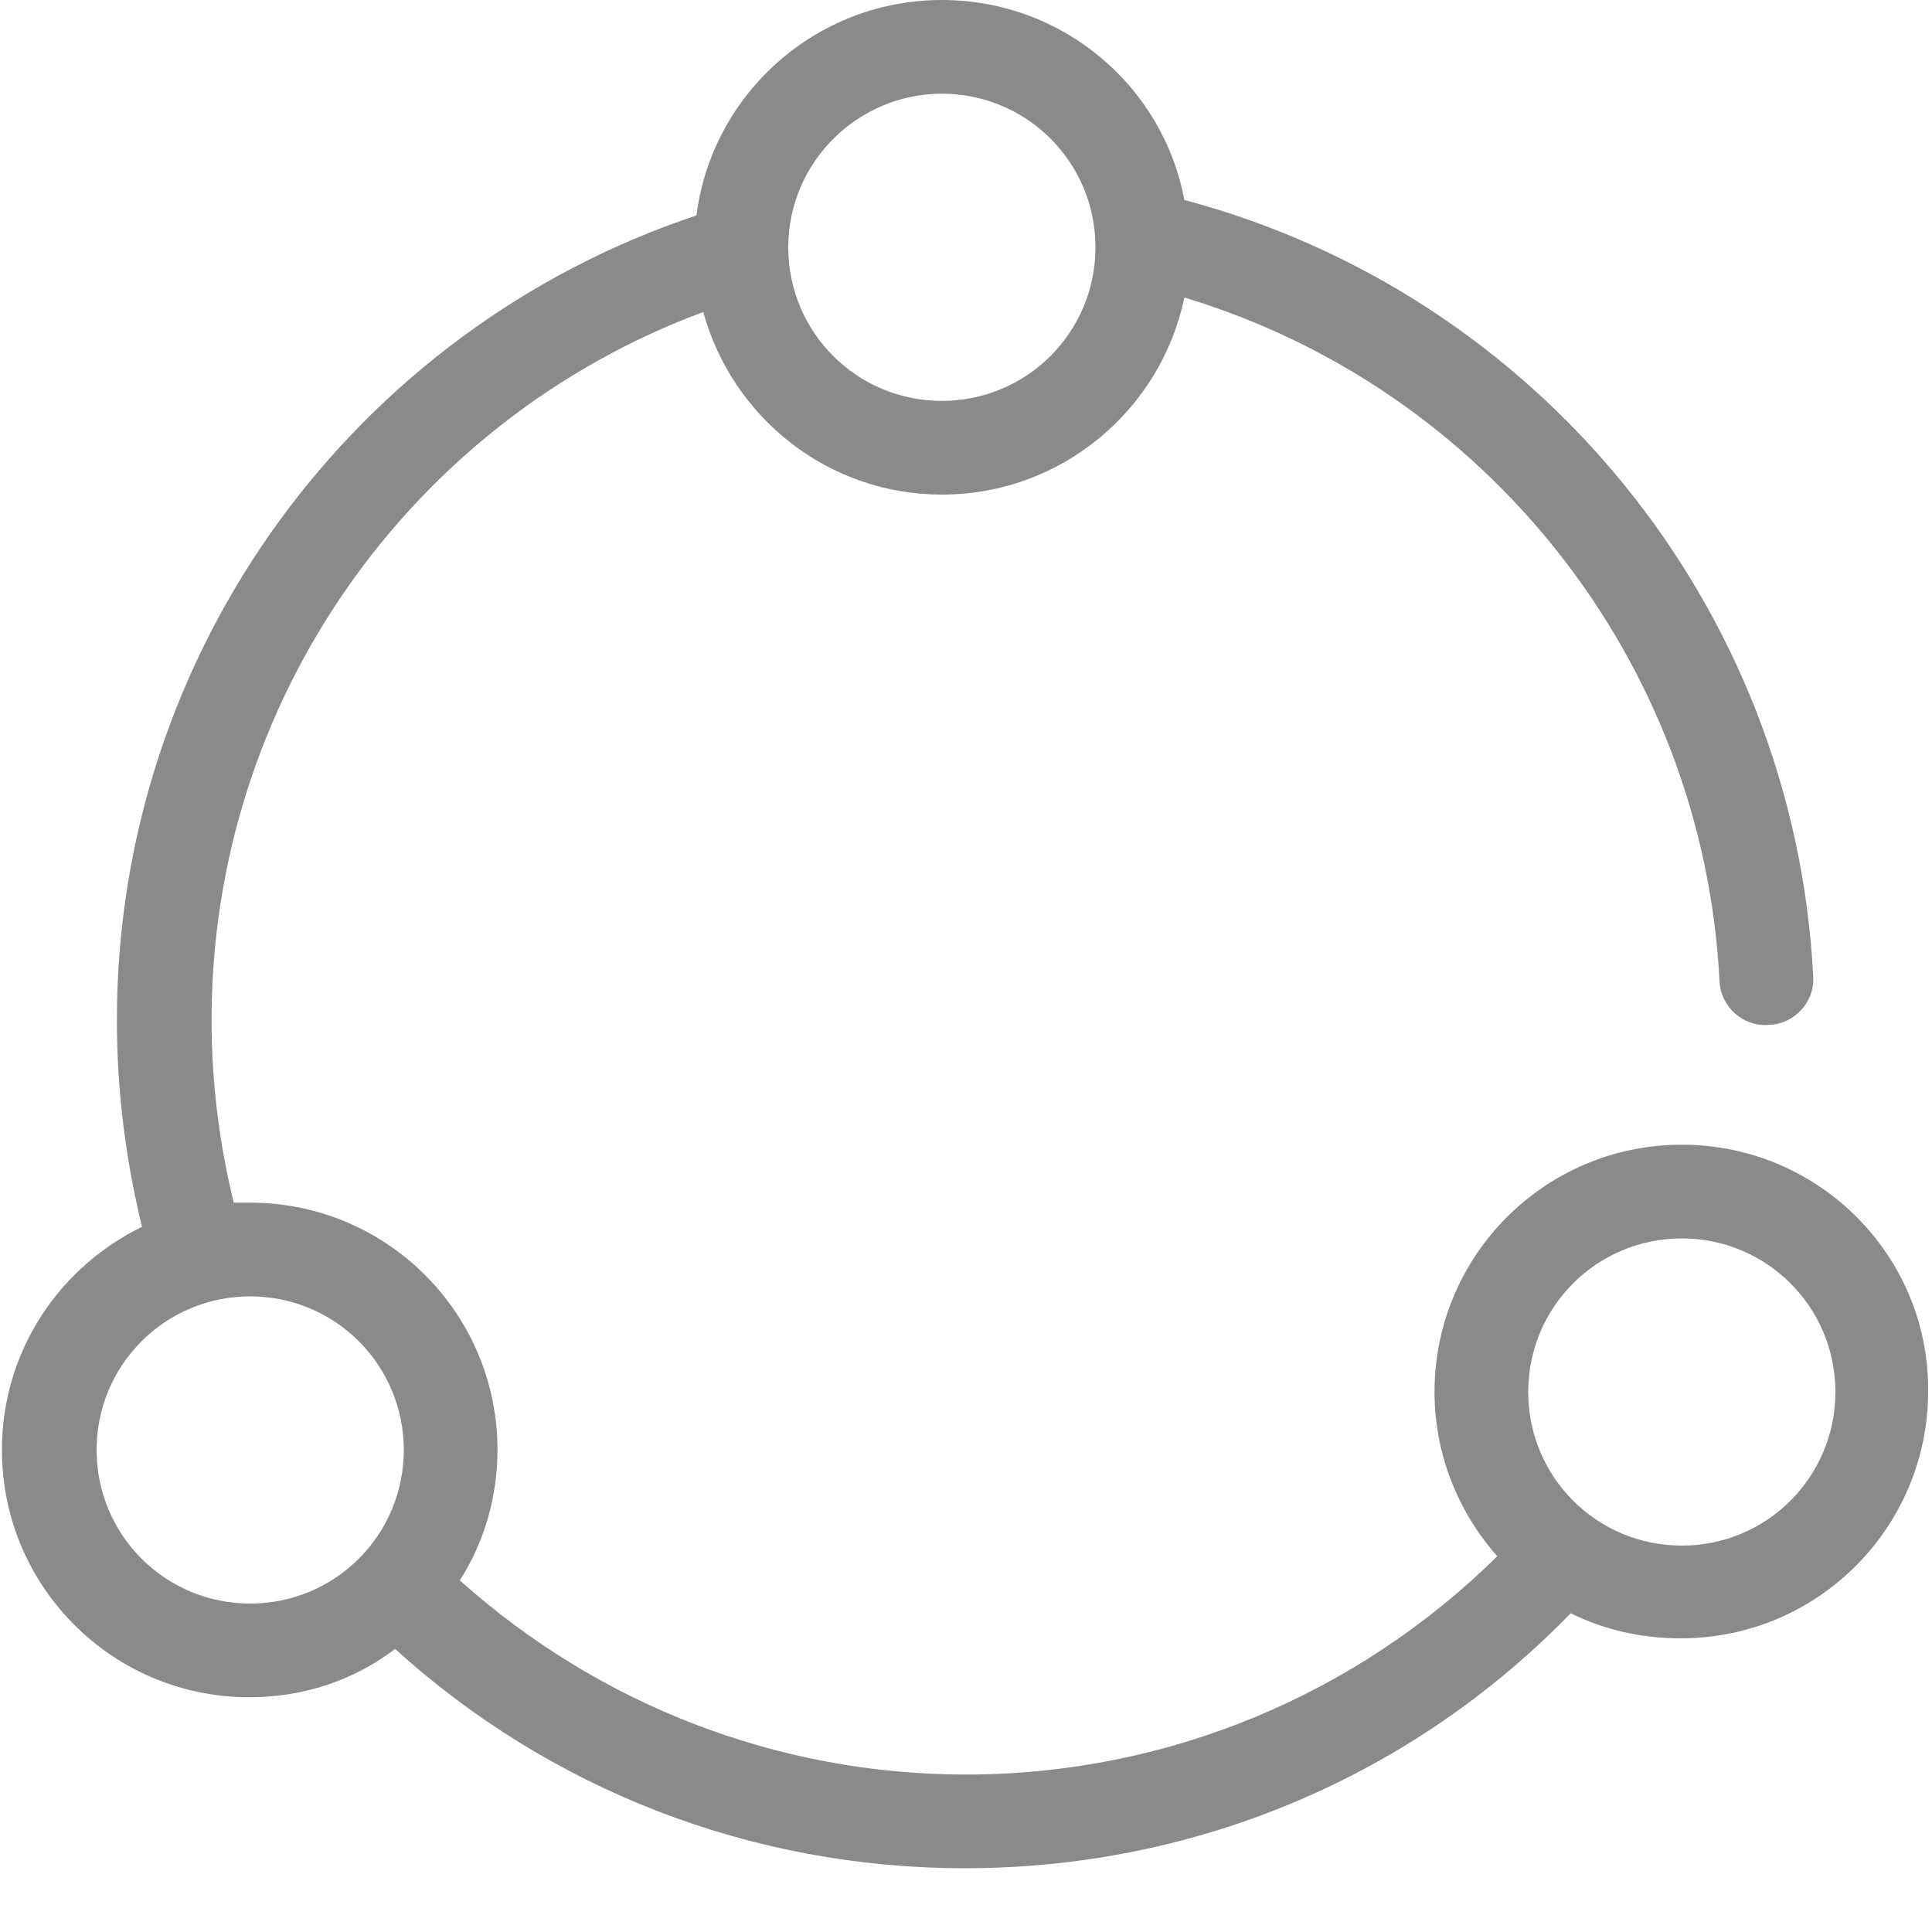 <?xml version="1.0" standalone="no"?><!DOCTYPE svg PUBLIC "-//W3C//DTD SVG 1.1//EN" "http://www.w3.org/Graphics/SVG/1.1/DTD/svg11.dtd"><svg t="1541663433646" class="icon" style="" viewBox="0 0 1024 1024" version="1.1" xmlns="http://www.w3.org/2000/svg" p-id="3736" xmlns:xlink="http://www.w3.org/1999/xlink" width="200" height="200"><defs><style type="text/css"></style></defs><path d="M891.392 606.72c-72.704 0-131.072 58.88-131.072 131.072 0 33.28 12.8 64 33.28 87.04-74.24 73.216-174.592 115.712-281.6 115.712-100.352 0-195.072-37.376-268.288-102.912 12.8-19.968 19.968-44.032 19.968-69.12 0-72.704-58.88-131.072-131.072-131.072h-8.704c-7.68-31.232-11.776-64-11.776-96.768 0-169.472 105.984-317.952 260.608-375.296 15.36 55.808 66.048 96.768 126.464 96.768 63.488 0 116.224-45.056 128.512-104.448 159.744 48.128 274.944 192.512 283.648 361.984 0.512 13.824 12.288 24.576 26.112 23.552 13.824-0.512 24.576-12.288 23.552-26.112-10.24-196.096-146.432-361.472-333.312-411.136C616.448 45.568 563.2 0 499.2 0c-66.56 0-121.856 49.664-130.048 114.176-181.248 60.416-307.2 230.912-307.2 426.496 0 37.376 4.608 73.728 13.312 109.568C31.232 671.744 1.024 716.288 1.024 768.512c0 72.704 58.88 131.072 131.072 131.072 29.184 0 55.808-9.216 77.312-25.6 81.92 74.24 188.416 116.224 302.08 116.224 122.88 0 237.568-49.152 321.024-135.168 17.408 8.704 37.376 13.312 58.368 13.312 72.704 0 131.072-58.88 131.072-131.072 0.512-71.68-57.856-130.56-130.56-130.56zM499.2 49.664c45.056 0 81.408 36.352 81.408 81.408s-36.352 81.408-81.408 81.408-81.408-36.352-81.408-81.408S454.656 49.664 499.2 49.664zM51.2 768.512c0-45.056 36.352-81.408 81.408-81.408s81.408 36.352 81.408 81.408S177.664 849.92 132.608 849.92 51.2 813.568 51.2 768.512z m840.192 50.688c-45.056 0-81.408-36.352-81.408-81.408s36.352-81.408 81.408-81.408 81.408 36.352 81.408 81.408-36.352 81.408-81.408 81.408z" p-id="3737" fill="#8a8a8a"></path></svg>